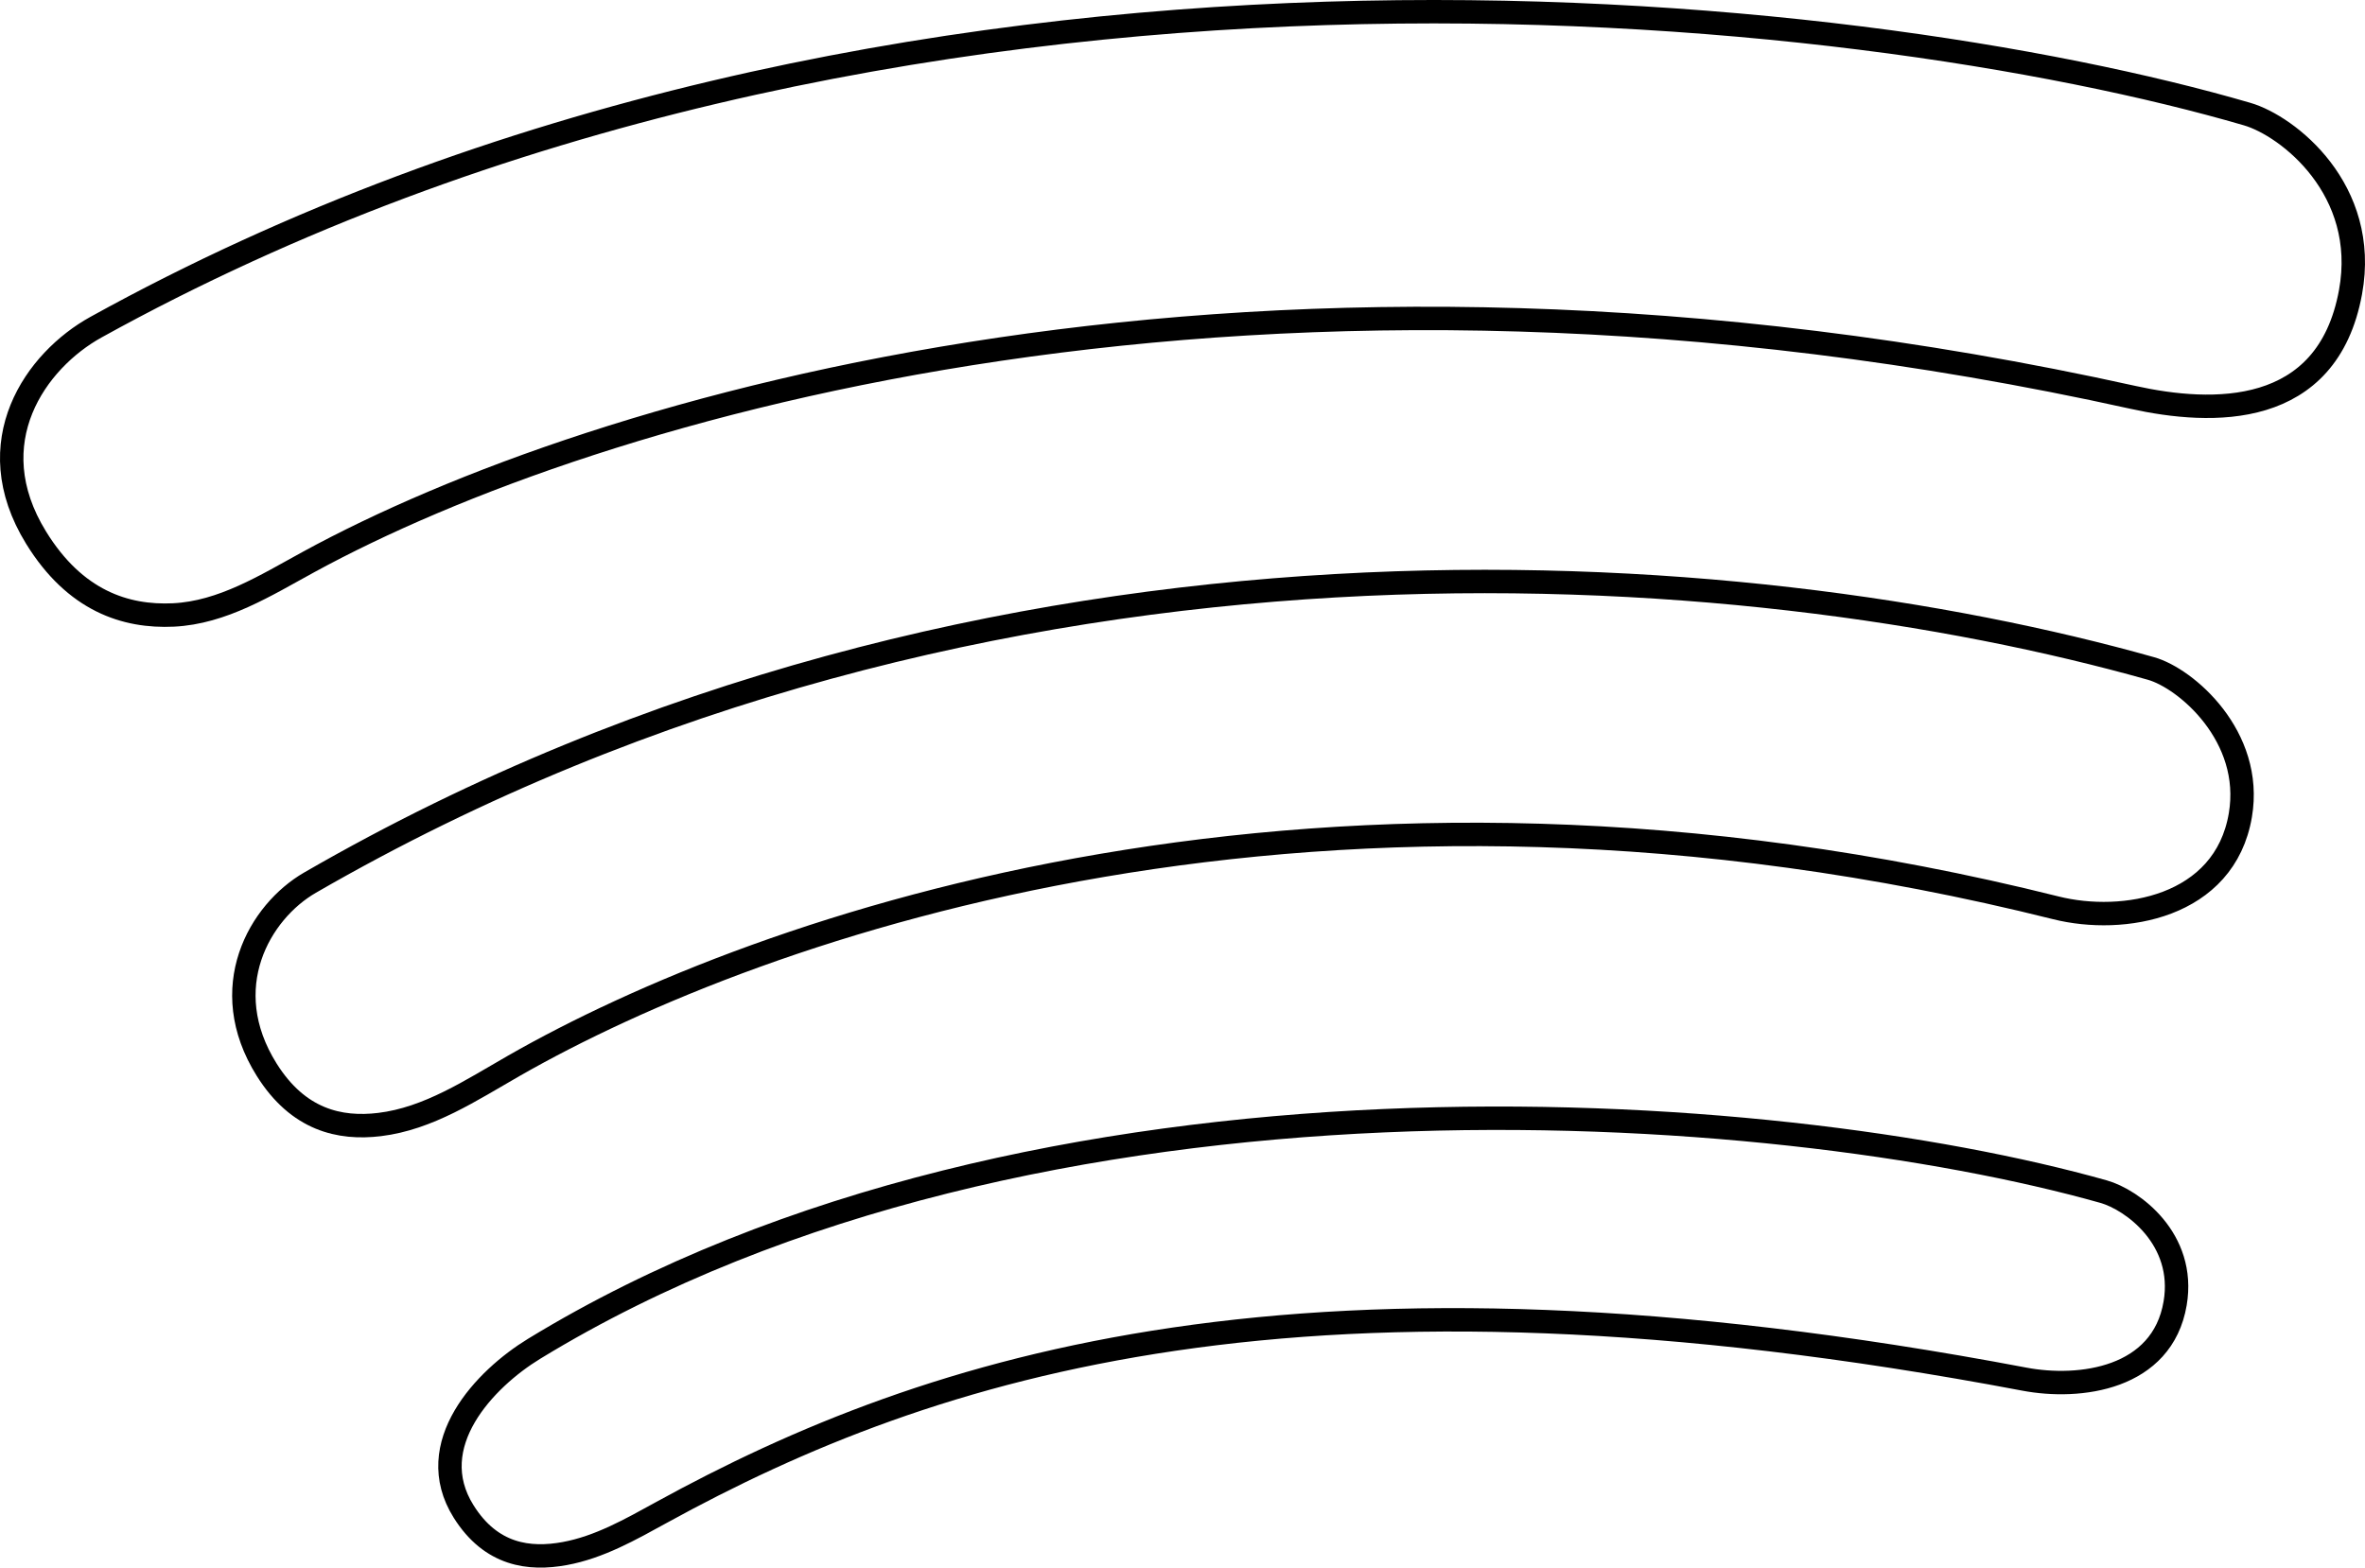 <svg width="202" height="134" viewBox="0 0 202 134" fill="none" xmlns="http://www.w3.org/2000/svg">
<path d="M8.191 27.956C76.207 -9.659 159.028 0.144 191.936 9.748C195.42 10.764 202.368 16.201 200.763 24.96C198.779 35.793 188.916 35.44 182.18 33.949C107.608 17.45 50.563 34.791 26.363 48.012C22.684 50.022 19 52.34 14.812 52.541C10.73 52.736 6.412 51.343 3.081 45.934C-1.948 37.77 3.081 30.783 8.191 27.956Z" stroke="black" stroke-width="2"/>
<path d="M26.481 75.41C84.608 41.83 149.451 47.448 183.725 57.115C186.706 57.955 192.495 62.904 191.355 69.642C190.014 77.566 181.314 78.995 175.607 77.566C112.994 61.897 64.869 79.063 43.905 91.051C40.244 93.144 36.599 95.575 32.412 96.078C29.021 96.486 25.469 95.692 22.775 91.389C18.407 84.41 22.16 77.906 26.481 75.41Z" stroke="black" stroke-width="2"/>
<path d="M45.615 115.24C88.449 89.077 151.653 93.908 179.675 101.811C182.111 102.498 186.716 105.844 185.784 111.352C184.687 117.831 177.635 118.726 172.909 117.831C111.461 106.191 79.548 116.555 56.487 129.225C53.854 130.671 51.193 132.19 48.238 132.732C45.22 133.285 41.949 132.891 39.595 129.132C36.024 123.427 41.428 117.798 45.615 115.24Z" stroke="black" stroke-width="2"/>
</svg>
